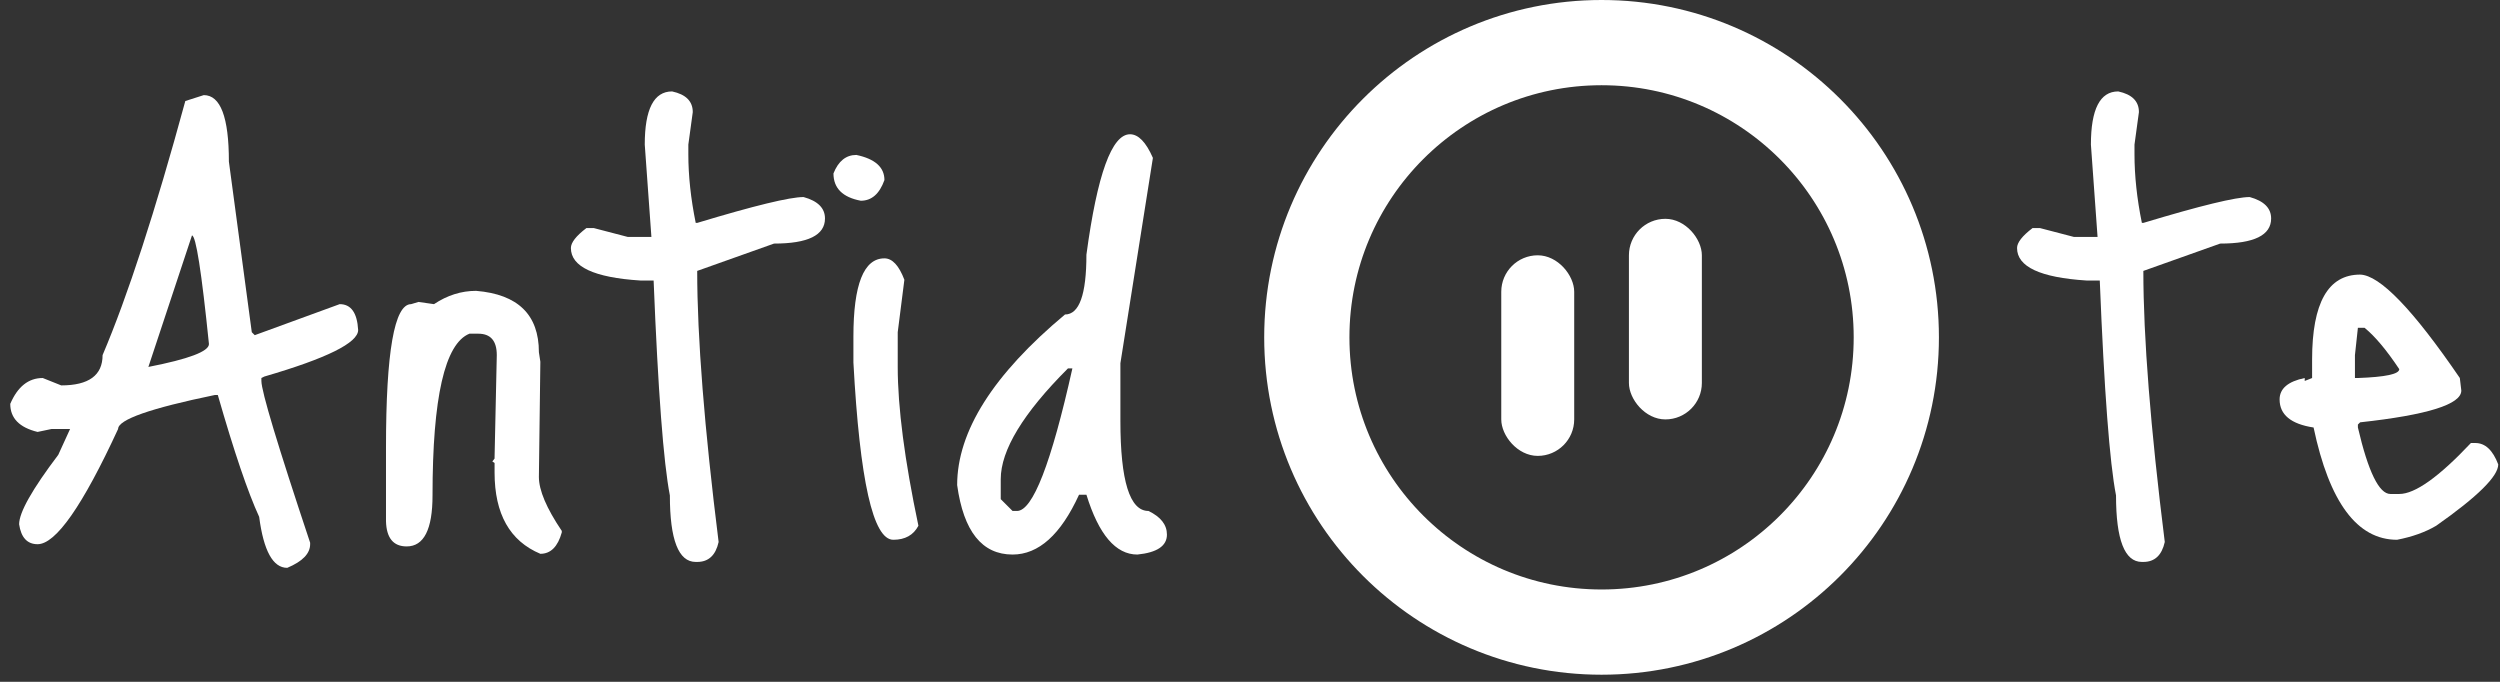 <svg width="176" height="48" viewBox="0 0 176 48" fill="none" xmlns="http://www.w3.org/2000/svg">
<rect x="0" y="0" width="176" height="48" fill="#333333" stroke="none"/>
<circle cx="112.75" cy="23.75" r="20.75" stroke="white" stroke-width="6"/>
<rect x="105.689" y="17.973" width="5.135" height="14.122" rx="2.568" fill="white"/>
<rect x="114.676" y="15.405" width="5.135" height="14.122" rx="2.568" fill="white"/>
<path d="M13.046 7.112L14.346 6.696C15.525 6.696 16.114 8.256 16.114 11.376L17.726 23.388L17.934 23.596L23.914 21.412C24.712 21.412 25.145 22.019 25.214 23.232C25.214 24.133 23.013 25.225 18.61 26.508L18.402 26.612V26.82C18.402 27.548 19.546 31.344 21.834 38.208V38.312C21.834 38.971 21.297 39.525 20.222 39.976C19.217 39.976 18.558 38.78 18.246 36.388C17.449 34.655 16.478 31.795 15.334 27.808H15.126C10.585 28.744 8.314 29.541 8.314 30.2C5.818 35.608 3.929 38.312 2.646 38.312C1.918 38.312 1.485 37.844 1.346 36.908C1.346 36.076 2.265 34.447 4.102 32.02L4.934 30.2H3.634L2.646 30.408C1.363 30.096 0.722 29.437 0.722 28.432C1.242 27.219 2.005 26.612 3.01 26.612L4.31 27.132C6.252 27.132 7.222 26.421 7.222 25C8.99 20.84 10.931 14.877 13.046 7.112ZM13.514 16.576L10.446 25.832C13.289 25.277 14.71 24.74 14.71 24.22C14.19 19.124 13.791 16.576 13.514 16.576Z" fill="white"/>
<path d="M33.517 20.476C36.464 20.719 37.938 22.157 37.938 24.792L38.041 25.468L37.938 33.58C37.938 34.516 38.475 35.781 39.55 37.376V37.48C39.272 38.485 38.77 38.988 38.041 38.988C35.892 38.087 34.818 36.18 34.818 33.268V32.592L34.661 32.488L34.818 32.28V32.176L34.974 25C34.974 23.995 34.54 23.492 33.673 23.492H33.05C31.316 24.185 30.45 27.981 30.45 34.88C30.45 37.272 29.843 38.468 28.63 38.468C27.694 38.468 27.208 37.879 27.174 36.7V31.5C27.174 24.775 27.763 21.412 28.942 21.412L29.462 21.256L30.553 21.412C31.489 20.788 32.477 20.476 33.517 20.476Z" fill="white"/>
<path d="M47.315 6.436C48.286 6.644 48.771 7.129 48.771 7.892L48.459 10.18V10.856C48.459 12.381 48.633 13.993 48.979 15.692H49.083C53.105 14.479 55.601 13.872 56.571 13.872C57.577 14.149 58.079 14.652 58.079 15.38C58.079 16.559 56.883 17.148 54.491 17.148L49.083 19.072C49.083 23.752 49.586 30.113 50.591 38.156C50.383 39.092 49.881 39.56 49.083 39.56H48.979C47.766 39.56 47.159 38 47.159 34.88C46.709 32.557 46.327 27.513 46.015 19.748H45.079C41.821 19.54 40.191 18.777 40.191 17.46C40.191 17.079 40.555 16.611 41.283 16.056H41.803L44.195 16.68H45.859L45.391 10.18C45.391 7.684 46.033 6.436 47.315 6.436Z" fill="white"/>
<path d="M60.288 10.908C61.605 11.185 62.264 11.775 62.264 12.676C61.917 13.647 61.362 14.132 60.6 14.132C59.317 13.889 58.676 13.248 58.676 12.208C59.022 11.341 59.56 10.908 60.288 10.908ZM62.264 18.188C62.818 18.188 63.286 18.691 63.668 19.696L63.2 23.388V25.832C63.2 28.675 63.685 32.401 64.656 37.012C64.309 37.671 63.72 38 62.888 38C61.466 38 60.53 33.84 60.08 25.52V23.7C60.08 20.025 60.808 18.188 62.264 18.188Z" fill="white"/>
<path d="M79.552 9.452C80.141 9.452 80.678 10.007 81.164 11.116L78.876 25.572V29.628C78.876 33.857 79.534 35.972 80.852 35.972C81.718 36.388 82.152 36.943 82.152 37.636C82.152 38.433 81.458 38.901 80.072 39.04C78.546 39.04 77.35 37.636 76.484 34.828H75.964C74.681 37.636 73.121 39.04 71.284 39.04C69.134 39.04 67.834 37.411 67.384 34.152C67.384 30.373 69.914 26.369 74.976 22.14C75.981 22.14 76.484 20.736 76.484 17.928C77.246 12.277 78.269 9.452 79.552 9.452ZM70.452 33.736V35.14L71.284 35.972H71.596C72.705 35.972 74.005 32.627 75.496 25.936H75.184C72.029 29.091 70.452 31.691 70.452 33.736Z" fill="white"/>
<path d="M149.124 6.436C150.095 6.644 150.58 7.129 150.58 7.892L150.268 10.18V10.856C150.268 12.381 150.441 13.993 150.788 15.692H150.892C154.913 14.479 157.409 13.872 158.38 13.872C159.385 14.149 159.888 14.652 159.888 15.38C159.888 16.559 158.692 17.148 156.3 17.148L150.892 19.072C150.892 23.752 151.395 30.113 152.4 38.156C152.192 39.092 151.689 39.56 150.892 39.56H150.788C149.575 39.56 148.968 38 148.968 34.88C148.517 32.557 148.136 27.513 147.824 19.748H146.888C143.629 19.54 142 18.777 142 17.46C142 17.079 142.364 16.611 143.092 16.056H143.612L146.004 16.68H147.668L147.2 10.18C147.2 7.684 147.841 6.436 149.124 6.436Z" fill="white"/>
<path d="M166.152 19.332C167.539 19.367 169.879 21.793 173.172 26.612L173.276 27.496C173.276 28.467 170.902 29.212 166.152 29.732L165.996 29.888V30.096C166.724 33.216 167.487 34.776 168.284 34.776H168.908C170.018 34.776 171.699 33.58 173.952 31.188H174.264C174.958 31.188 175.495 31.691 175.876 32.696C175.876 33.528 174.42 34.967 171.508 37.012C170.746 37.463 169.827 37.792 168.752 38C165.944 38 163.986 35.365 162.876 30.096C161.282 29.853 160.484 29.195 160.484 28.12C160.484 27.357 161.074 26.855 162.252 26.612V26.82L162.772 26.612V25.312C162.772 21.325 163.899 19.332 166.152 19.332ZM166.464 23.076H165.996L165.788 25V26.612H165.996C167.938 26.543 168.908 26.335 168.908 25.988C168.007 24.636 167.192 23.665 166.464 23.076Z" fill="white"/>
</svg>
